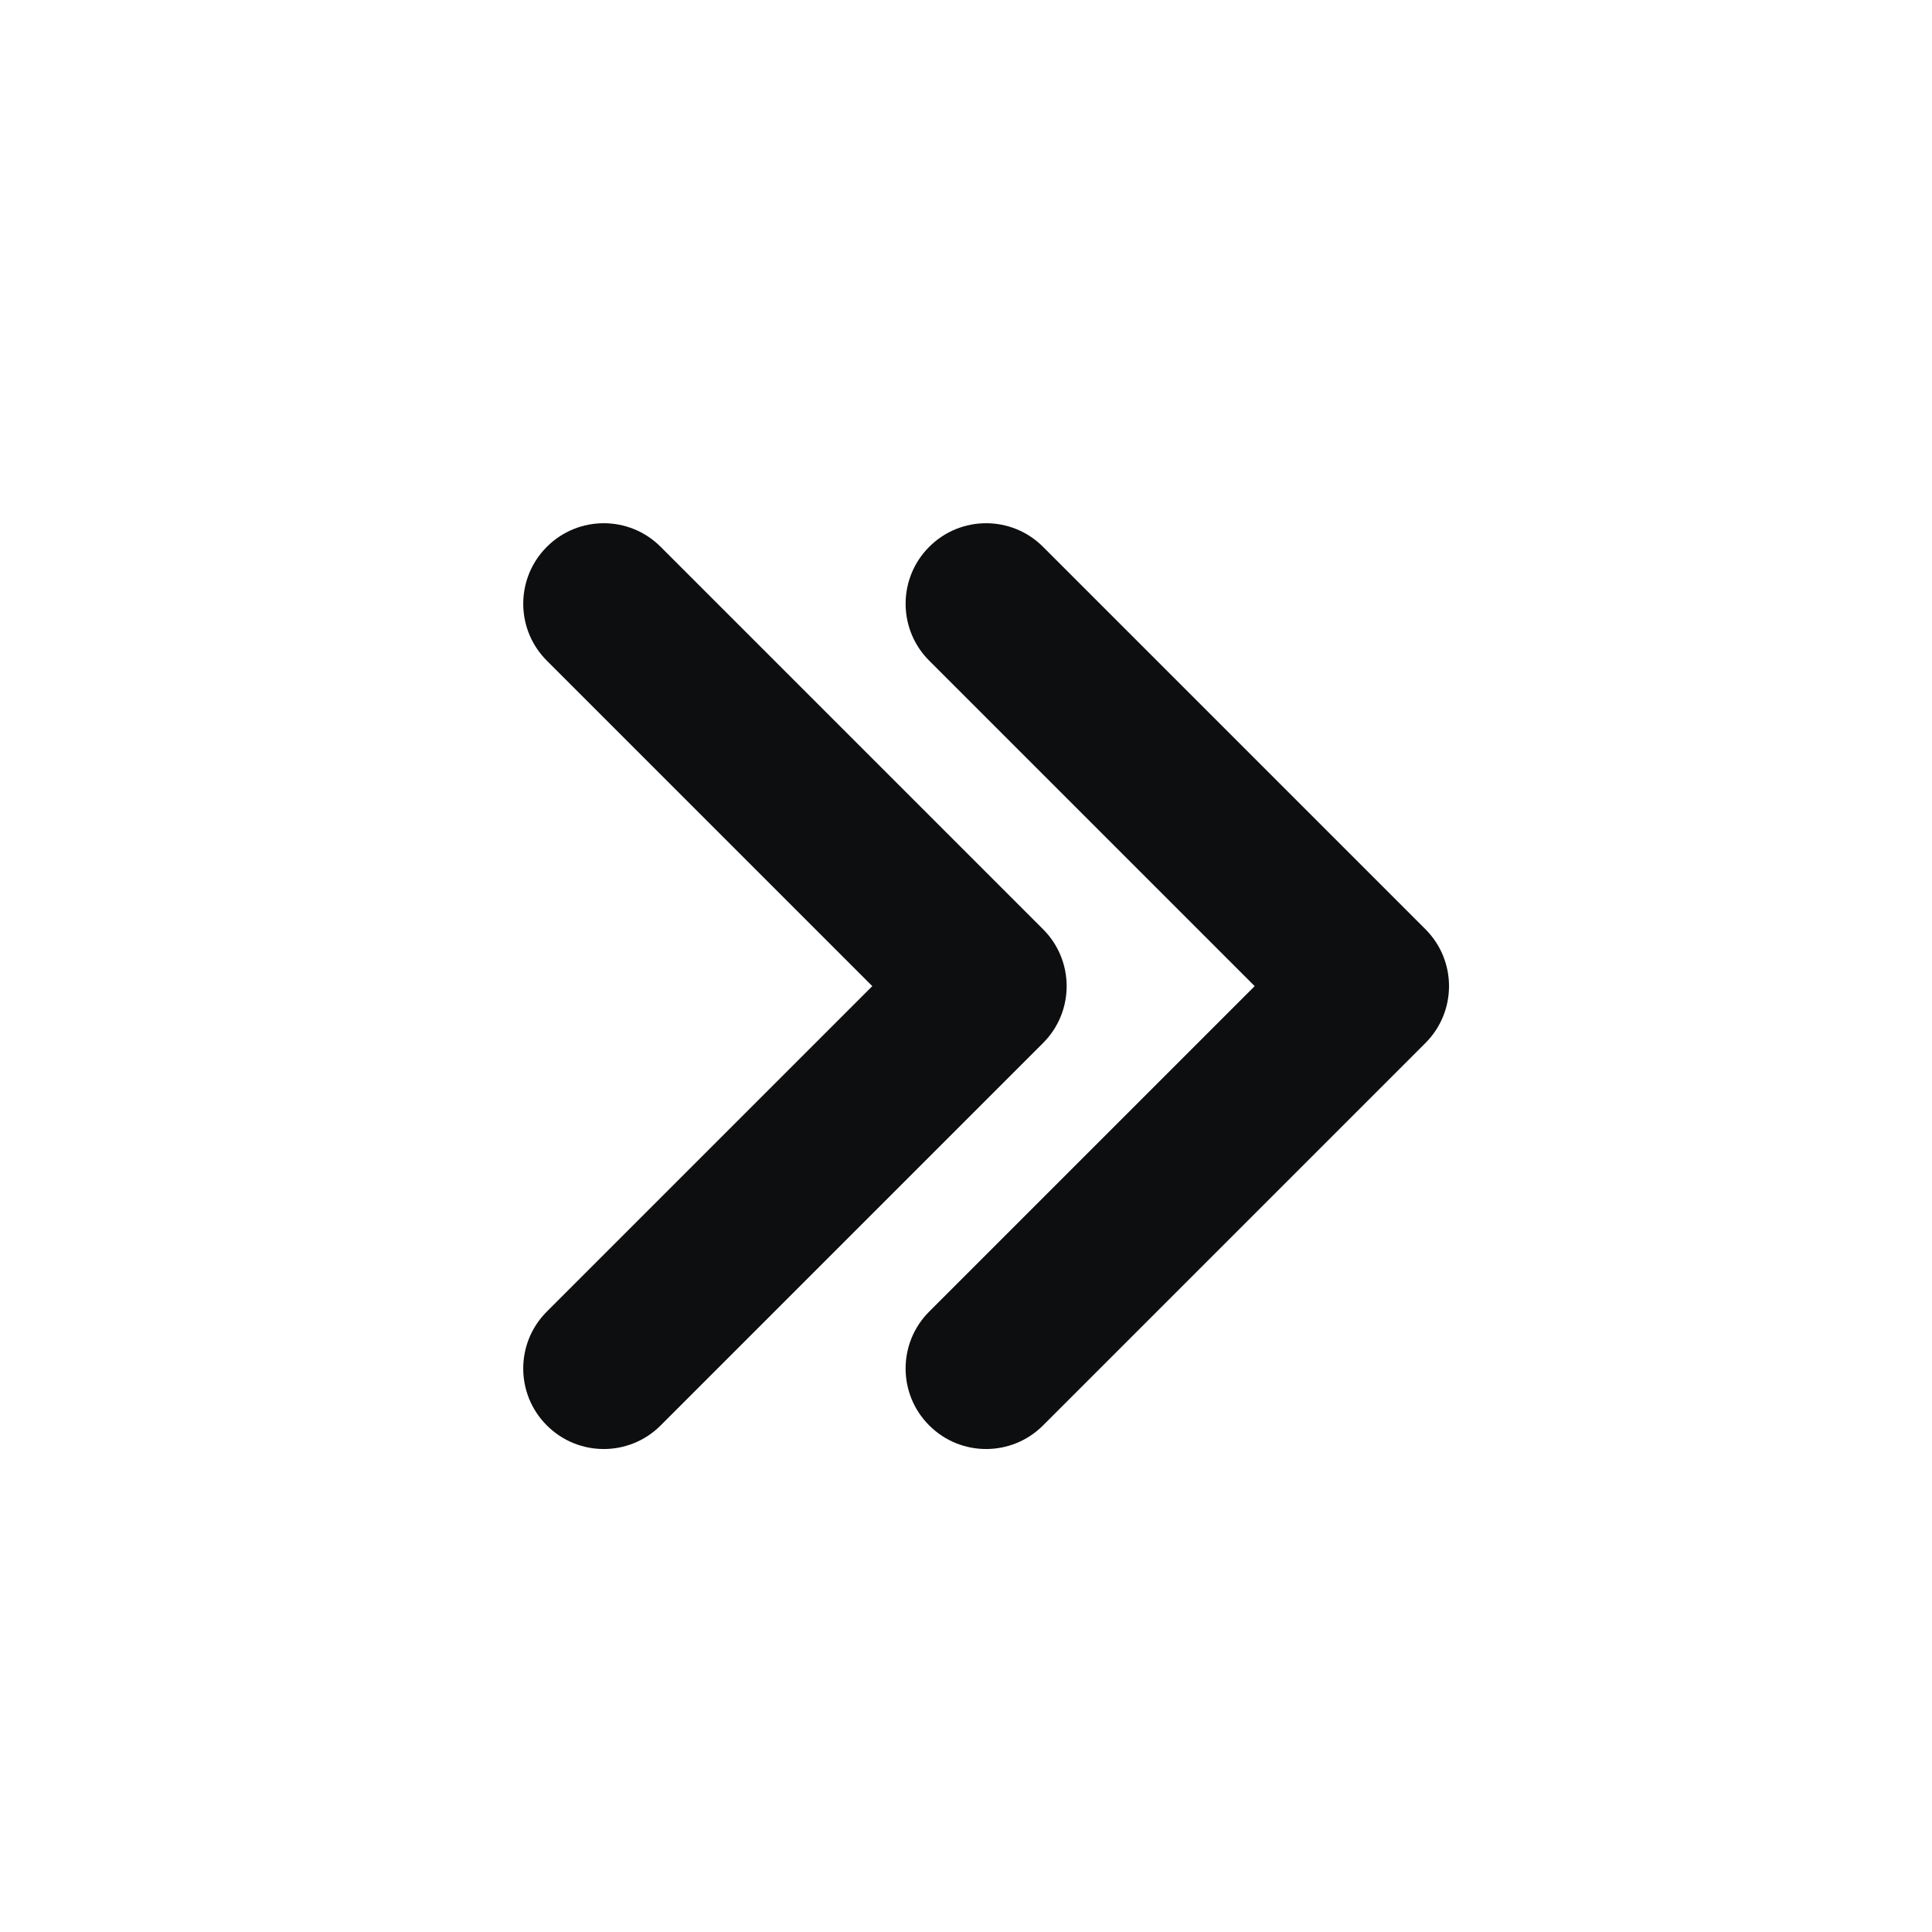 <?xml version="1.0" encoding="UTF-8"?>
<svg width="24px" height="24px" viewBox="0 0 24 24" version="1.1" xmlns="http://www.w3.org/2000/svg" xmlns:xlink="http://www.w3.org/1999/xlink">
    <title>angle-right-double</title>
    <g id="angle-right-double" stroke="none" stroke-width="1" fill="none" fill-rule="evenodd">
        <path d="M12.957,6.793 L17.707,11.543 C18.098,11.933 18.098,12.567 17.707,12.957 L12.957,17.707 C12.567,18.098 11.933,18.098 11.543,17.707 C11.152,17.317 11.152,16.683 11.543,16.293 L15.586,12.25 L11.543,8.207 C11.165,7.83 11.153,7.225 11.505,6.833 L11.543,6.793 C11.933,6.402 12.567,6.402 12.957,6.793 Z M8.207,6.793 L12.957,11.543 C13.348,11.933 13.348,12.567 12.957,12.957 L8.207,17.707 C7.817,18.098 7.183,18.098 6.793,17.707 C6.402,17.317 6.402,16.683 6.793,16.293 L10.836,12.25 L6.793,8.207 C6.415,7.83 6.403,7.225 6.755,6.833 L6.793,6.793 C7.183,6.402 7.817,6.402 8.207,6.793 Z" id="Shape" fill="#0D0E10" fill-rule="nonzero"></path>
    </g>
</svg>